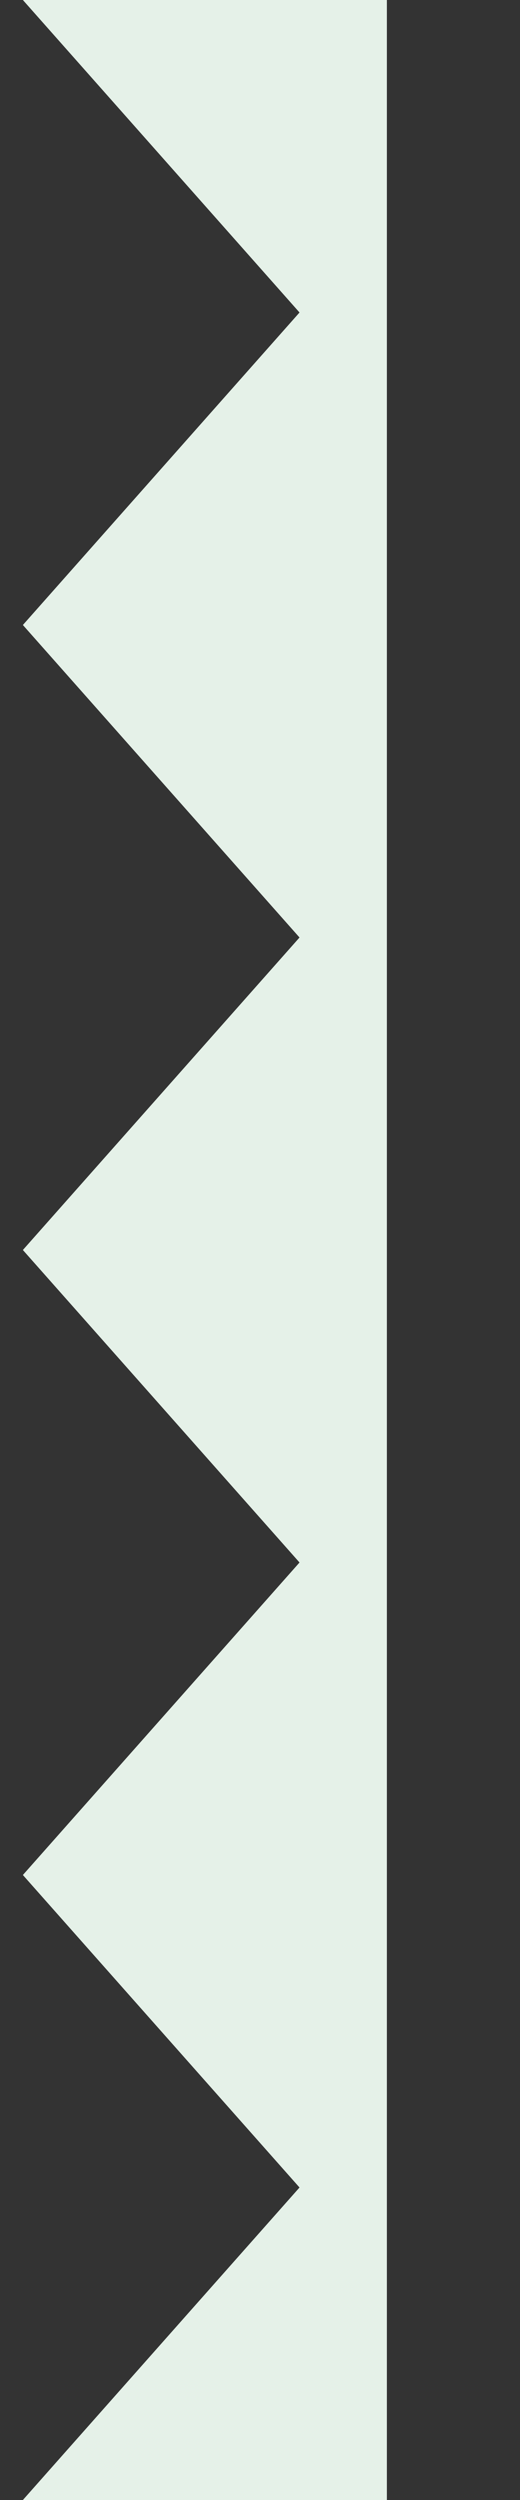 <svg width="5" height="24" viewBox="0 0 5 24" fill="none" xmlns="http://www.w3.org/2000/svg">
<rect x="0" y="0" width="5" height="24" fill="#333333" stroke="none"/>
<path d="M2.88 3L0.22 6L2.88 9L0.22 12L2.88 15L0.22 18L2.88 21L0.22 24H3.72V0H0.22L2.88 3Z" fill="#E5F1E8"/>
</svg>
